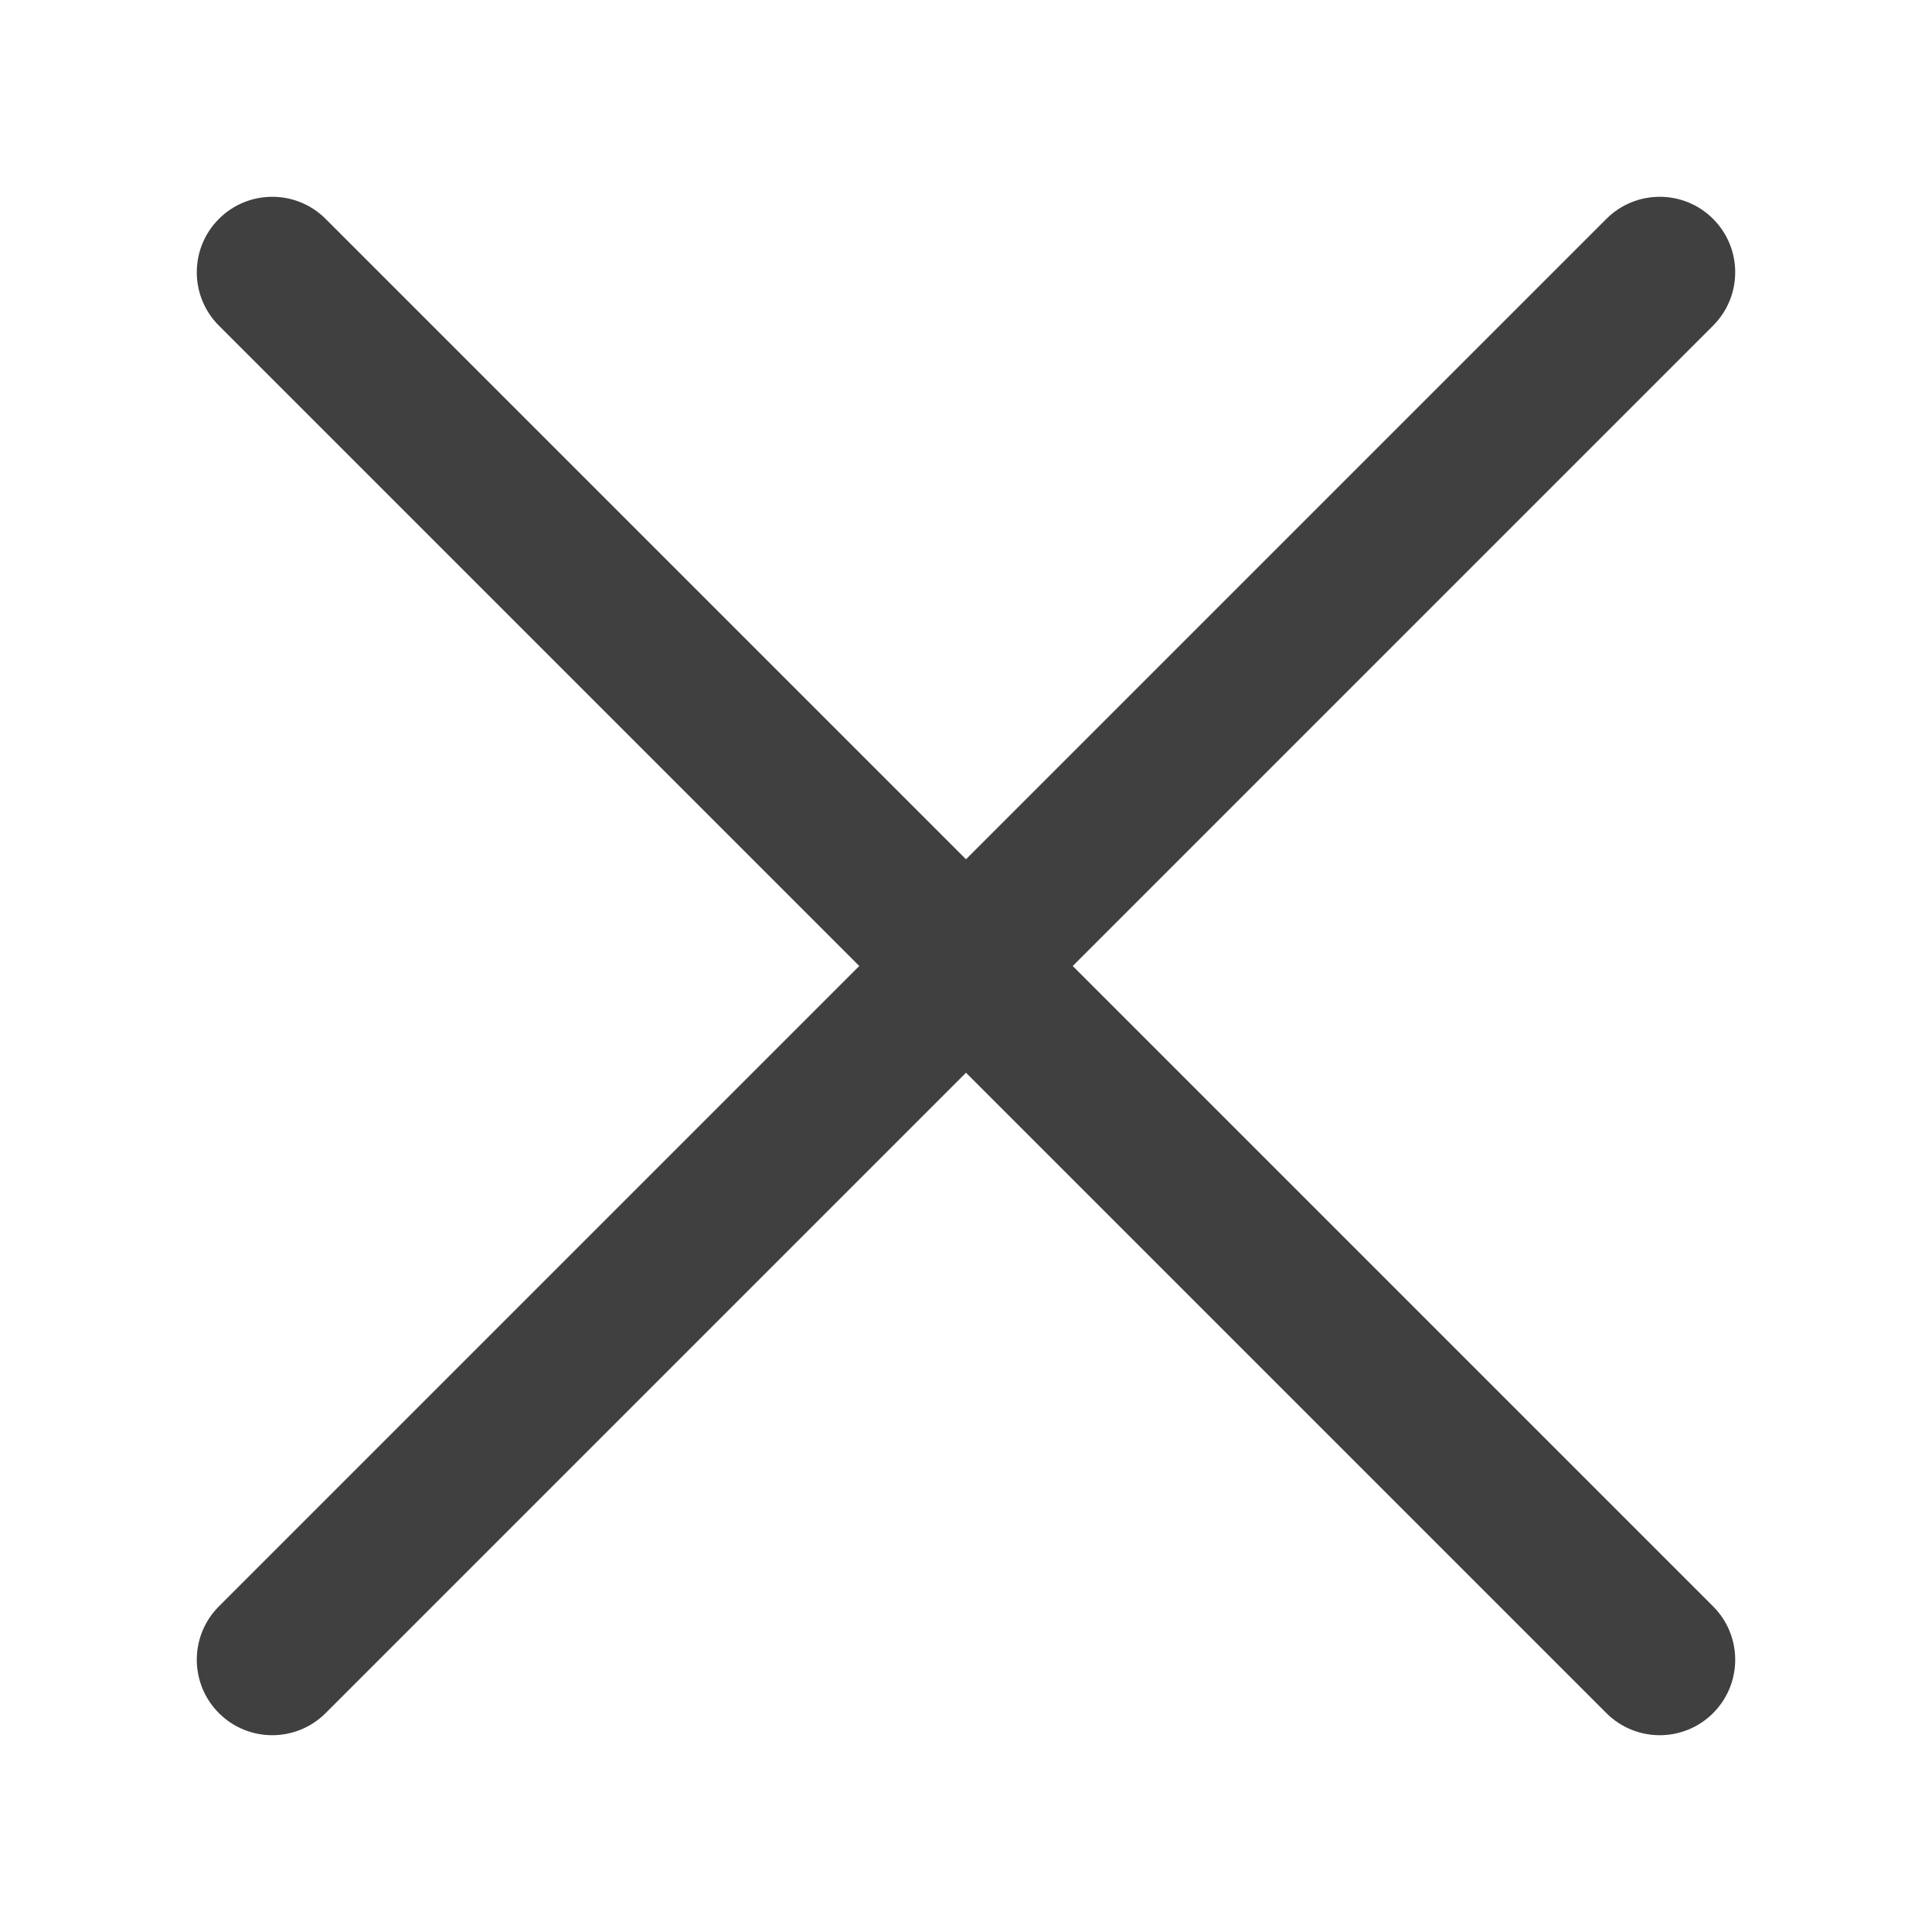 <svg xmlns="http://www.w3.org/2000/svg" viewBox="0 0 512 512">
<path fill="#404040" d="M58.01,453.99c-7.811-7.811-7.811-20.474,0-28.284L425.706,58.01c7.81-7.811,20.474-7.811,28.284,0
	c7.811,7.811,7.81,20.474,0,28.284L86.294,453.99C78.484,461.801,65.821,461.801,58.01,453.99z"/>
<path fill="#404040" d="M58.01,58.01c7.811-7.811,20.474-7.811,28.285,0L453.99,425.706c7.811,7.81,7.812,20.474,0,28.284
	c-7.811,7.811-20.474,7.81-28.284,0L58.01,86.294C50.199,78.484,50.199,65.821,58.01,58.01z"/>
</svg>

